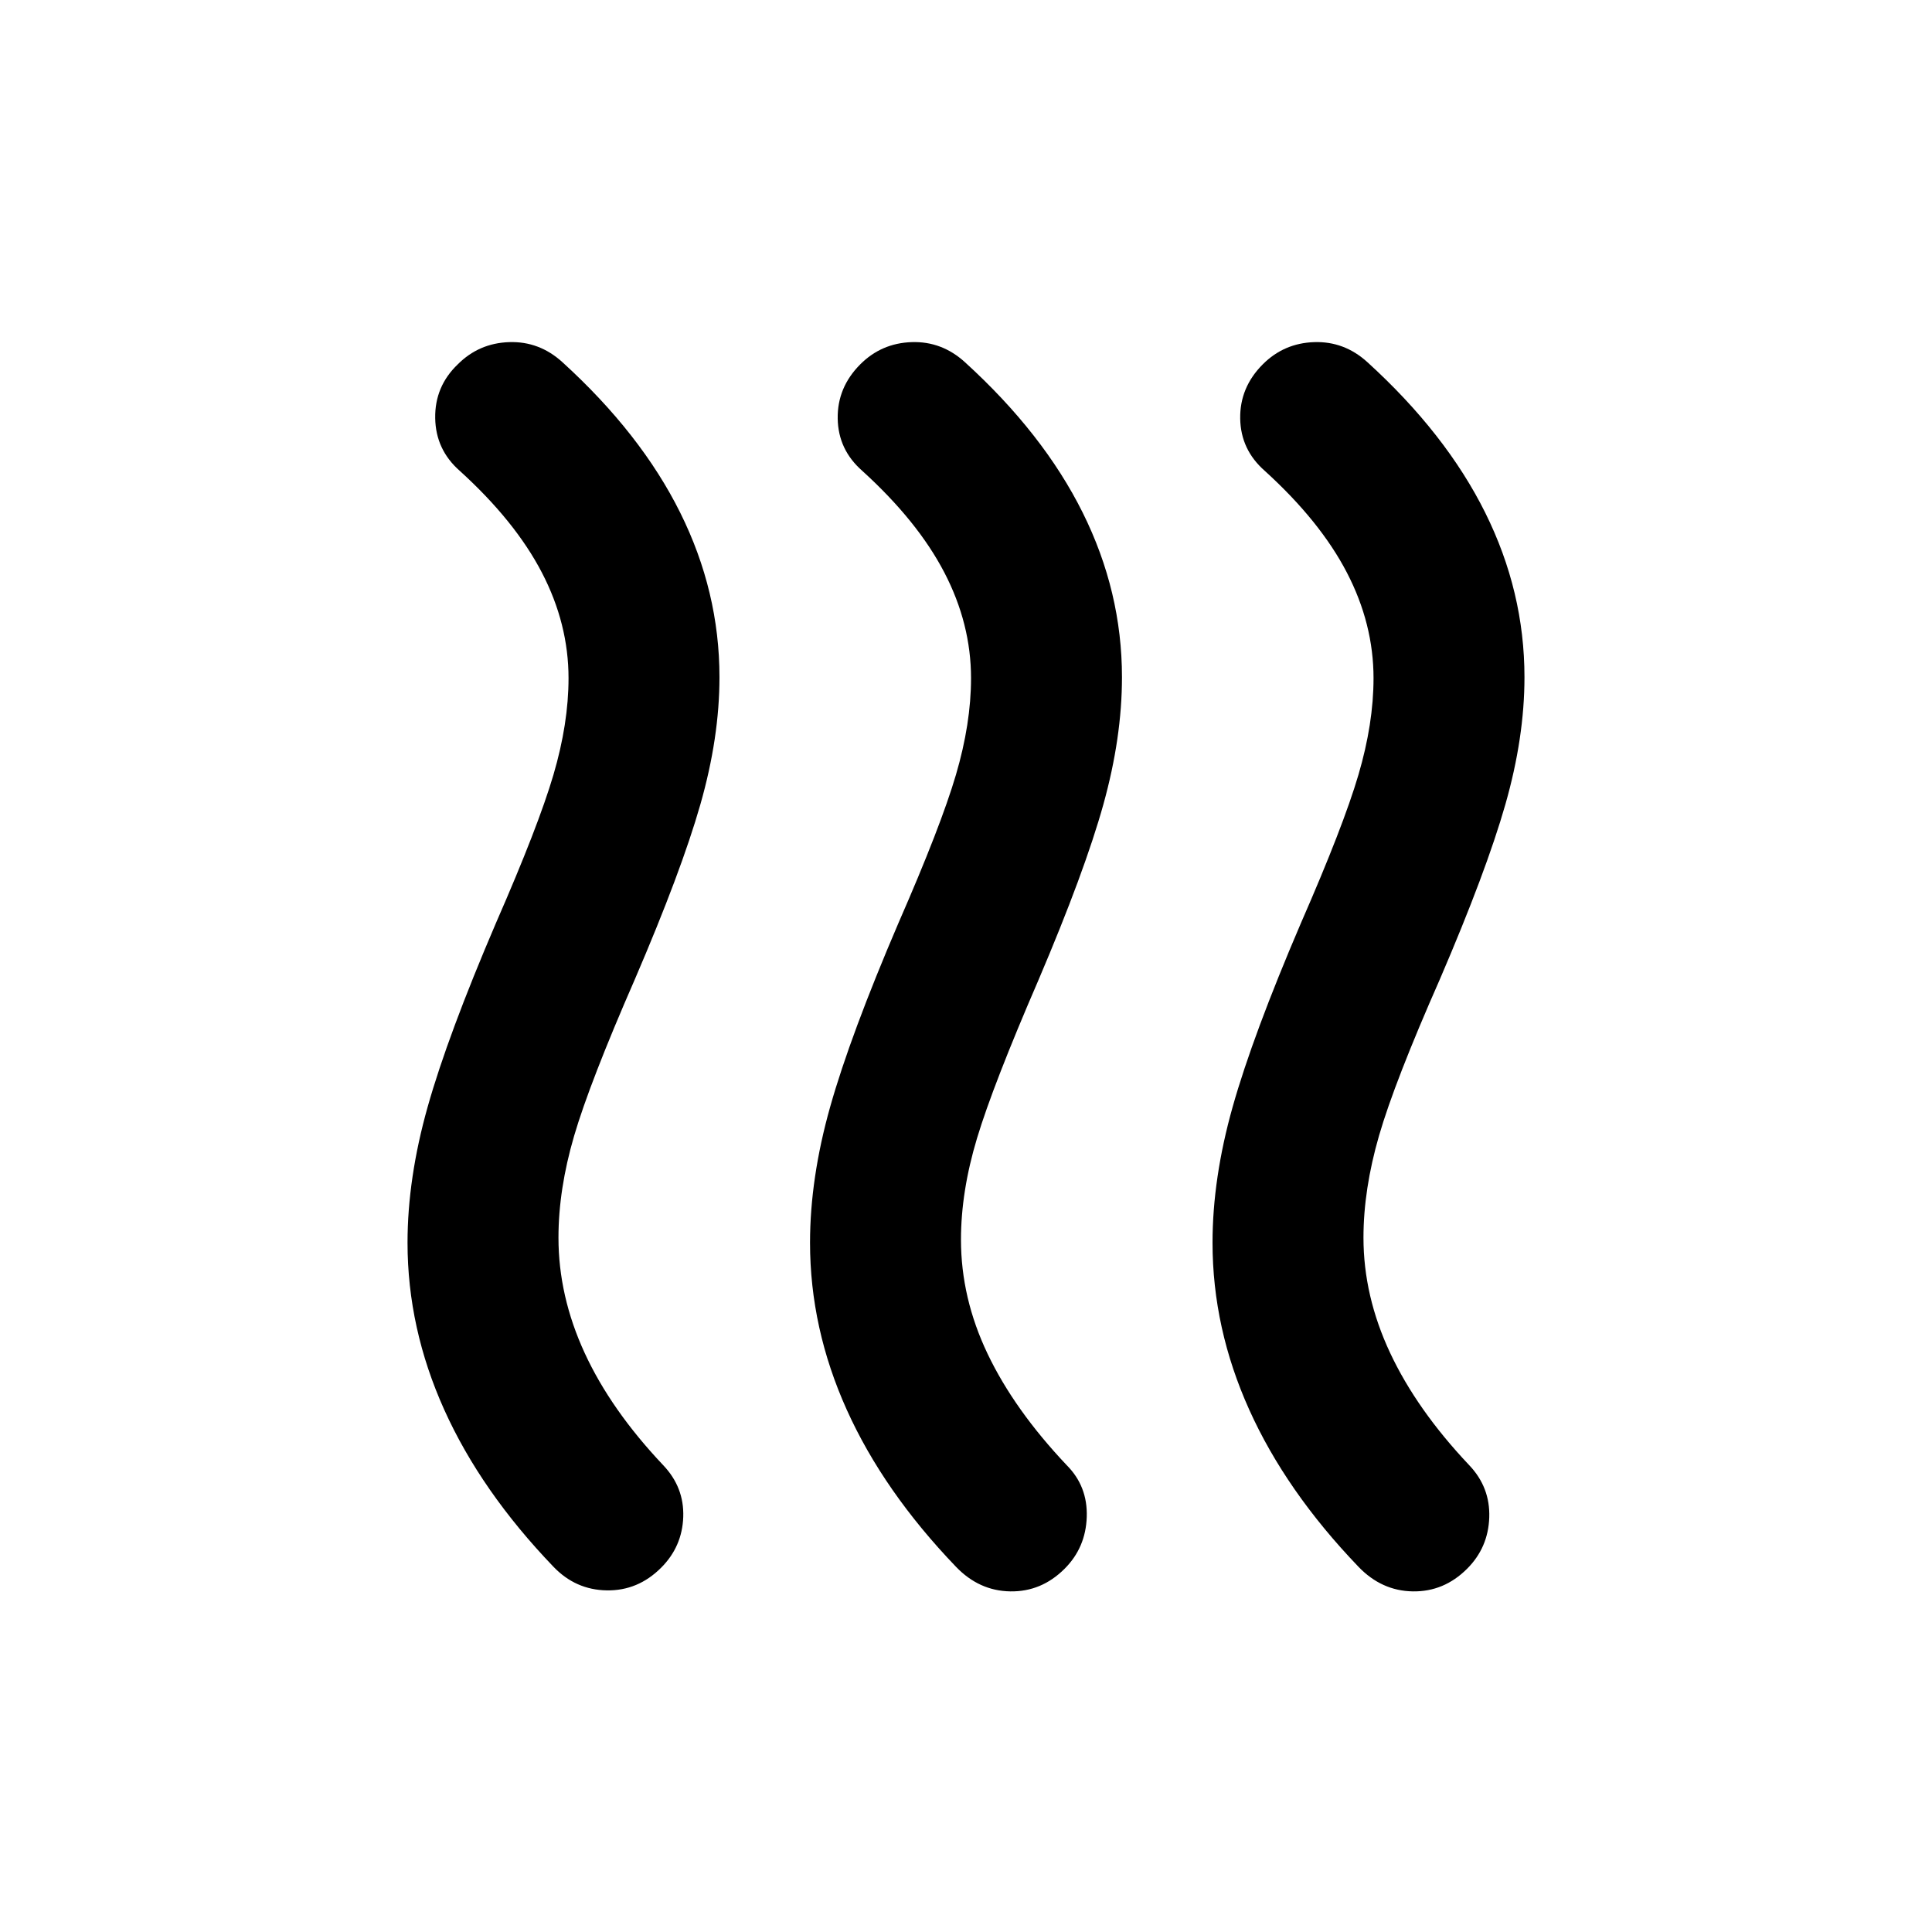 <svg xmlns="http://www.w3.org/2000/svg" height="24" viewBox="0 -960 960 960" width="24"><path d="M328.5-181q-11.5 11.5-27 11.25T275-181.5q-36-37.5-54.25-78t-18.25-83q0-32 10-67.5t34-91.5q21-48 28.5-73.5t7.5-48q0-27-13.25-52.5T228.5-726q-12-10.5-12.25-26.25T227.5-779q10.5-10.5 25.5-11t26.5 10q39 35.5 58.5 74.75t19.5 81.75q0 30-9.5 63.25t-32.5 86.75q-22.5 51.5-30.25 78T277.5-345q0 29 13 57.25t39 55.75q10.5 11 10 25.75t-11 25.25Zm200.5.5q-11.5 11.5-27 11.25t-27-12.25q-36-37.5-54.25-78t-18.25-83q0-32 10-67.5t34-91.5q21-48 28.5-73.5t7.5-48q0-27-13.25-52.5T428.5-726q-12-10.5-12.25-26t11.25-27q10.5-10.5 25.5-11t26.5 10q39 35.5 58.5 74.75t19.5 81.75q0 30-9.25 63.25T516-473q-22.5 52-30.5 78.5t-8 50.5q0 29 13.25 56.75T530-232q10.5 10.5 10 25.75t-11 25.75Zm200 0q-11.5 11.5-27 11.25t-27-12.25q-36-37.5-54.25-78t-18.25-83q0-32 10-67.5t34-91.5q21-48 28.5-73.5t7.5-48q0-27-13.25-52.5T628.5-726q-12-10.5-12.25-26t11.25-27q10.5-10.5 25.5-11t26.5 10q39 35.5 58.5 74.75t19.5 81.75q0 30-9.5 63.25t-32.5 86.75q-22.5 51-30.25 77.75T677.5-345q0 29 13.25 57.25T730-232q10.5 11 10 26t-11 25.5Z"/></svg>